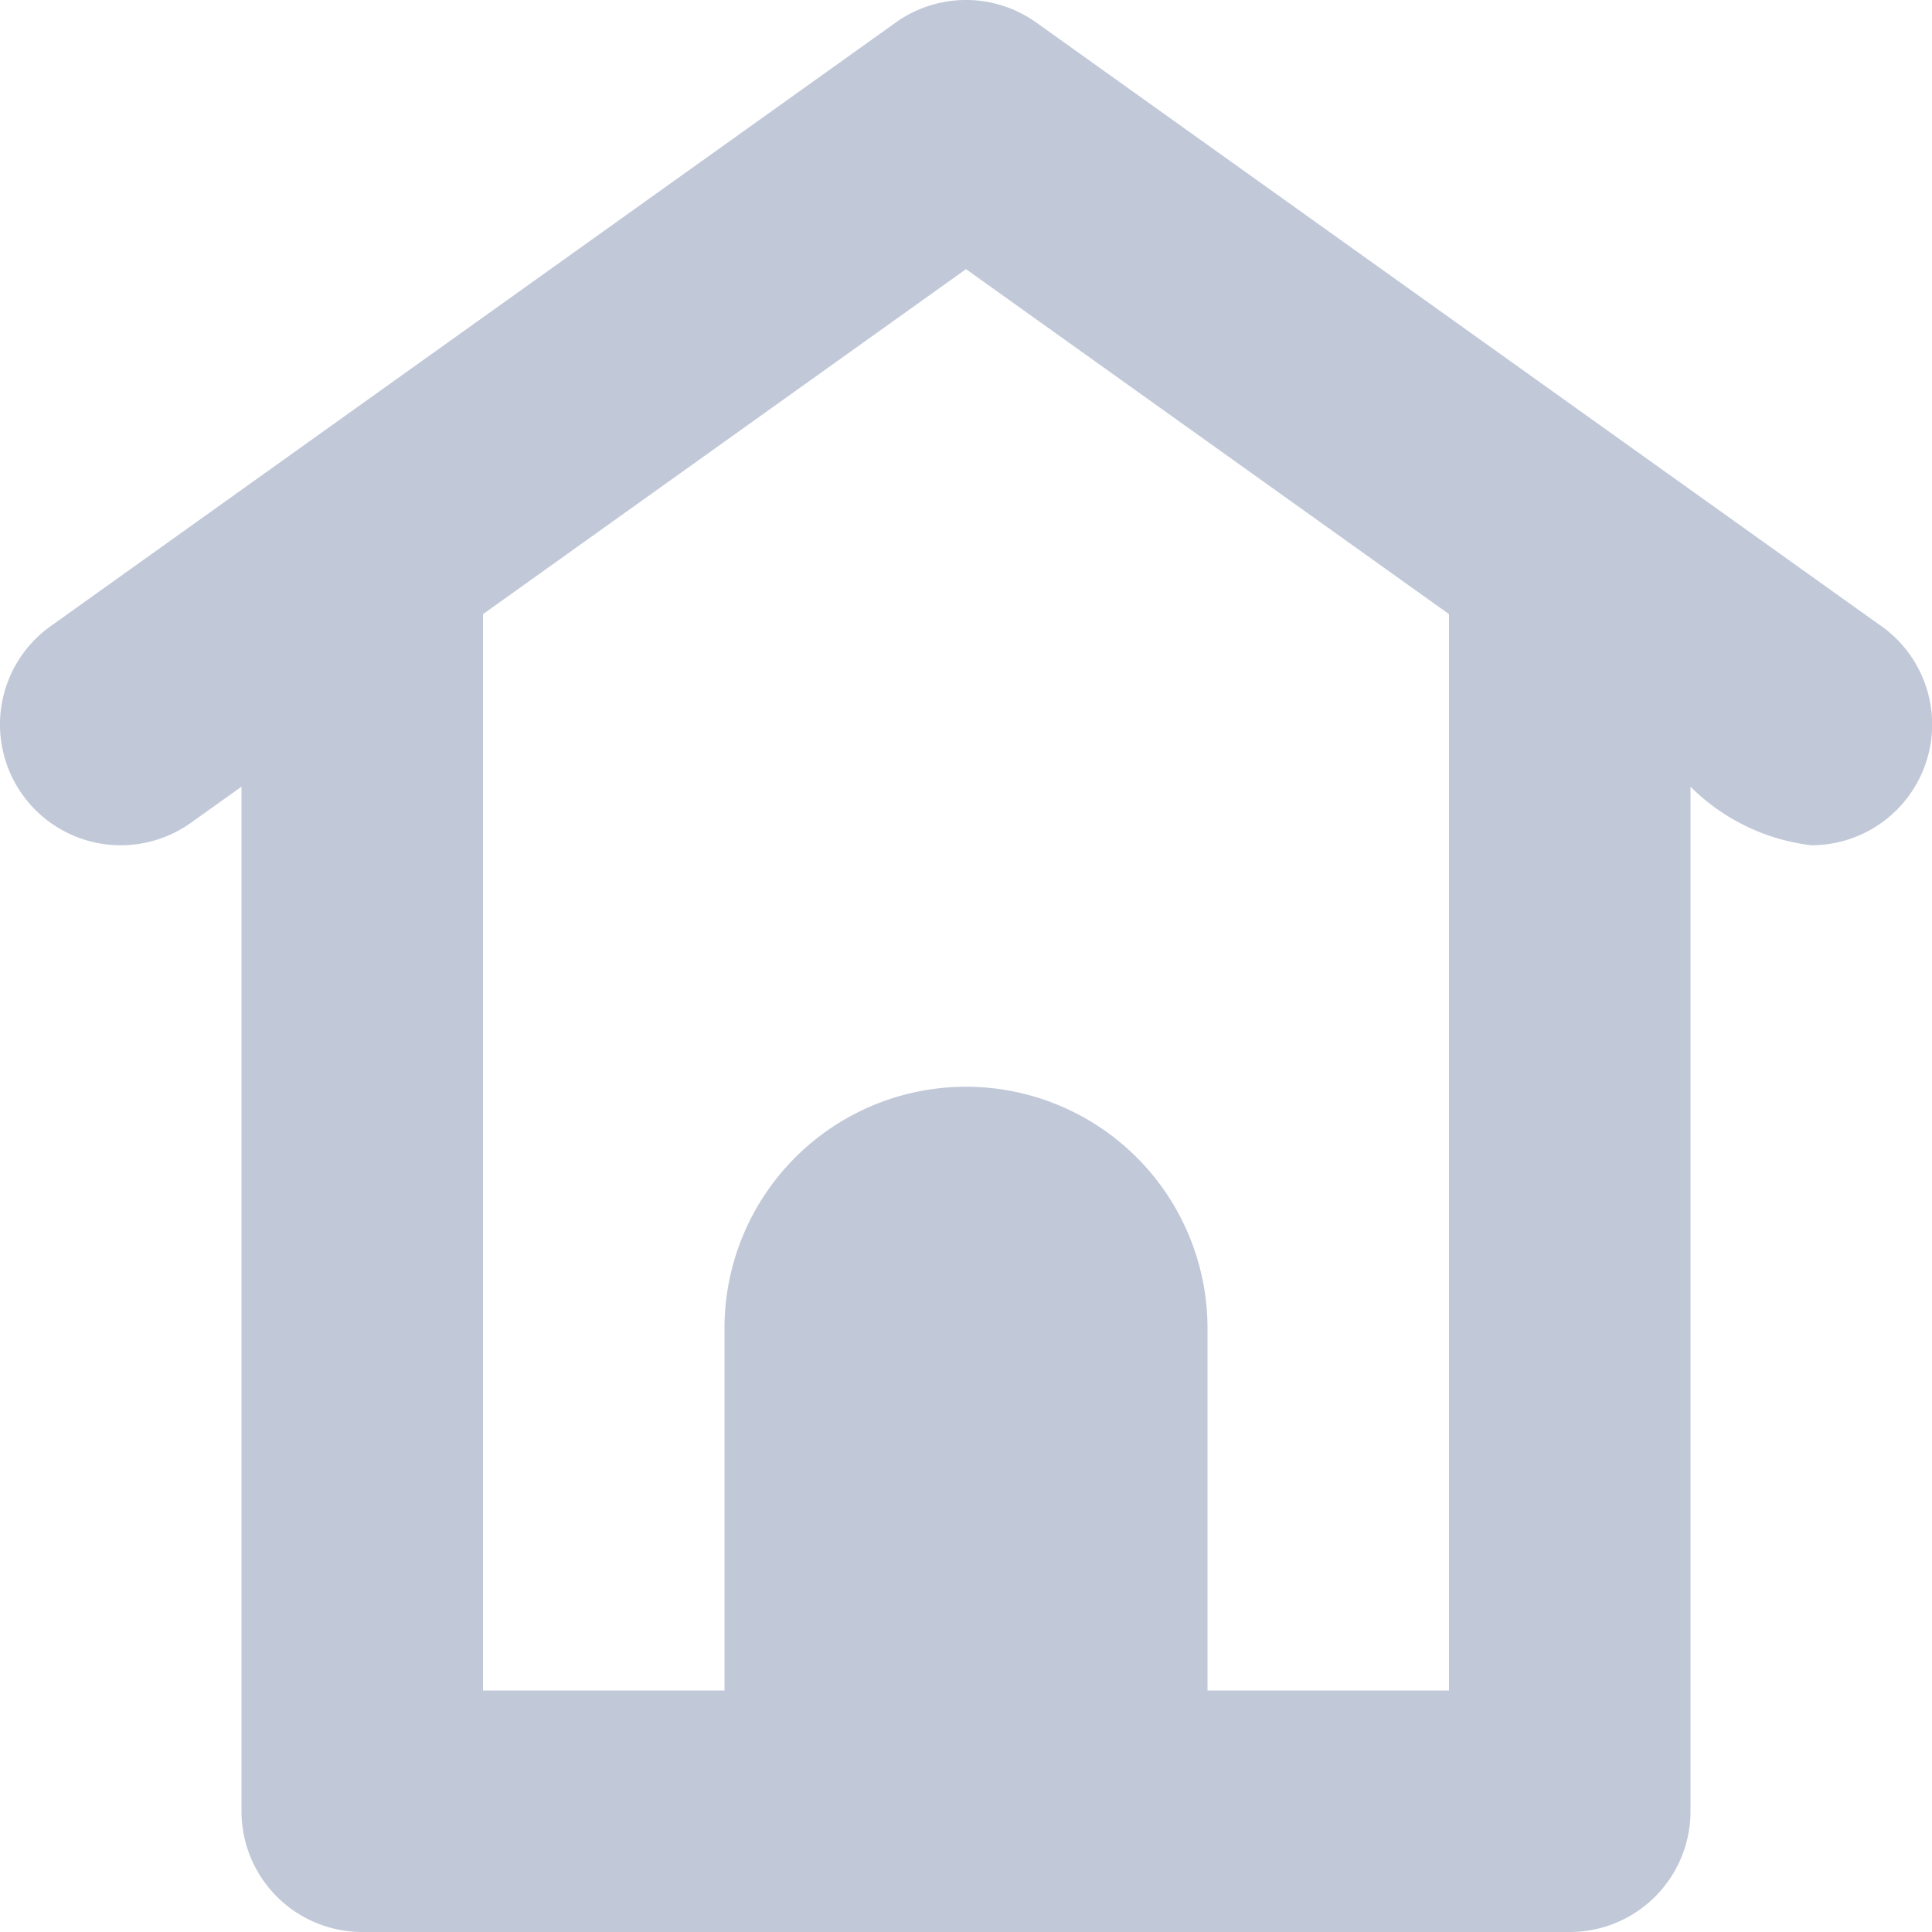 <svg xmlns="http://www.w3.org/2000/svg" width="16" height="16" viewBox="0 0 16 16">
  <g id="house" transform="translate(0)">
    <path id="Path_99" data-name="Path 99" d="M15.581,5.186l-7-5a1,1,0,0,0-1.162,0l-7,5A1,1,0,0,0,1.581,6.814L2,6.515V15a1,1,0,0,0,1,1H13a1,1,0,0,0,1-1V6.515A1.7,1.7,0,0,0,15,7a1,1,0,0,0,.582-1.814ZM12,14H10V11a2,2,0,0,0-4,0v3H4V5.086L8,2.229l4,2.857Z" fill="#c1c8d8"/>
  </g>
</svg>
